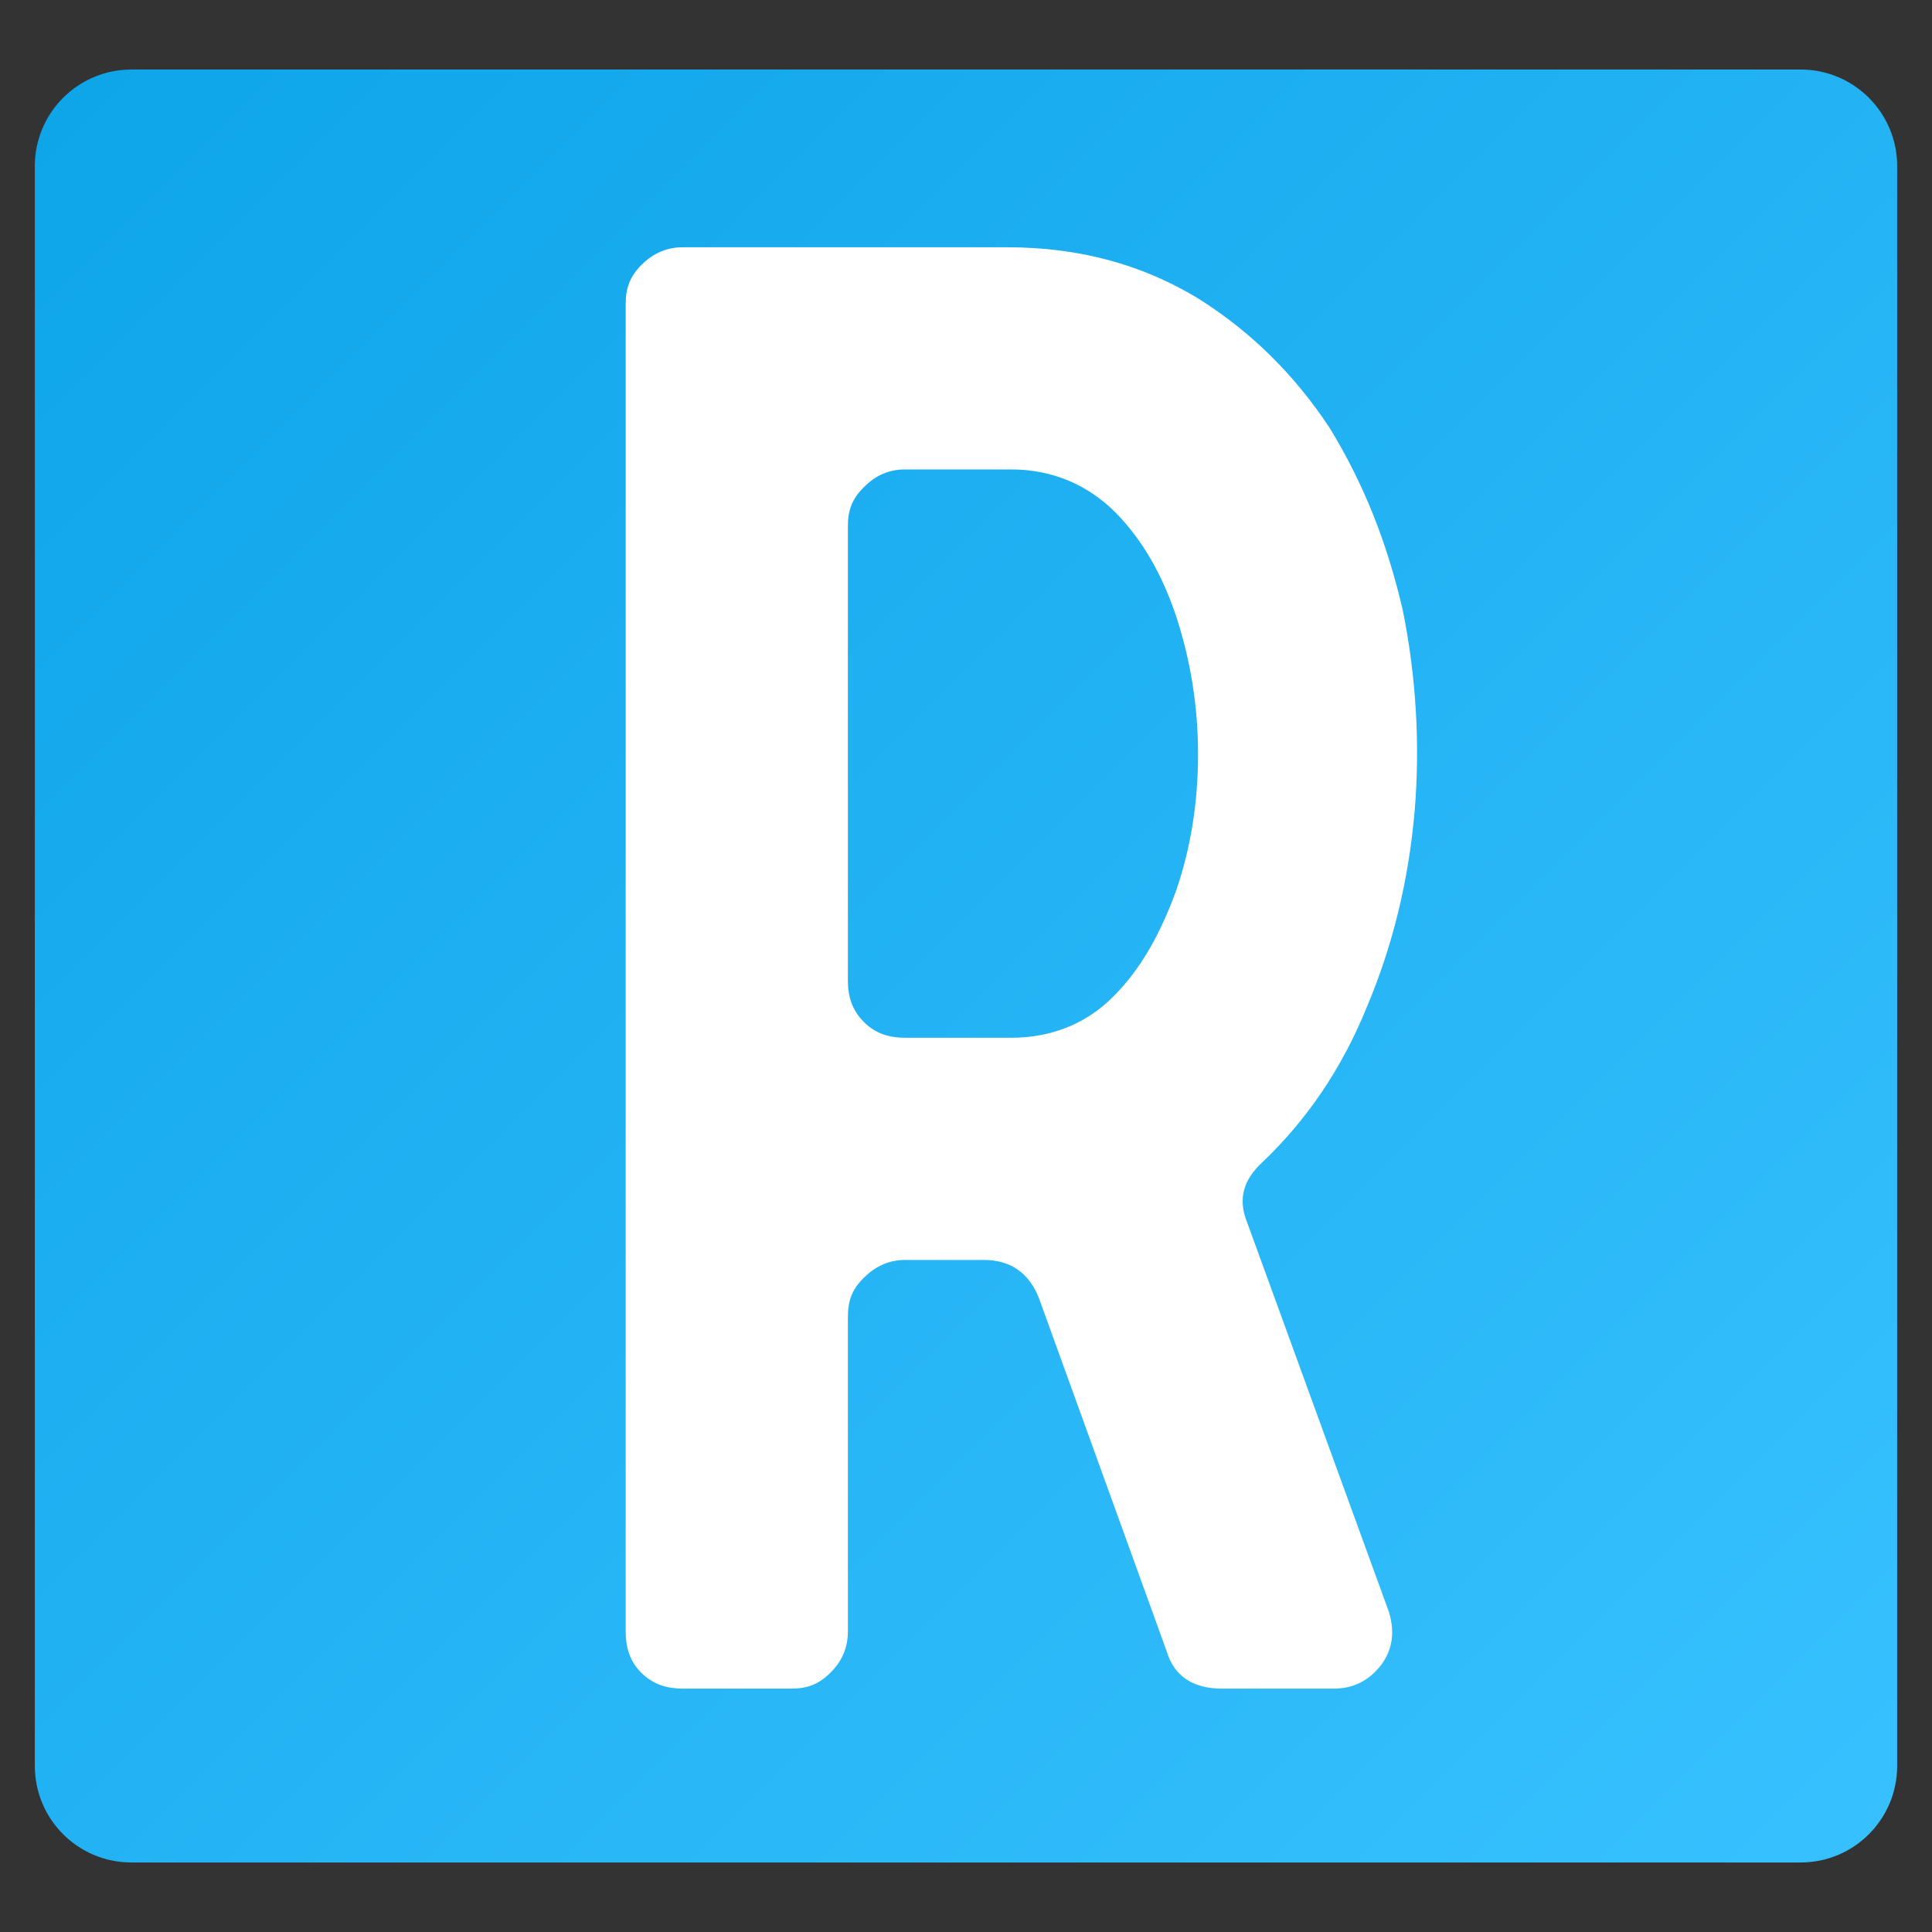 <svg xmlns="http://www.w3.org/2000/svg" xmlns:xlink="http://www.w3.org/1999/xlink" width="100" zoomAndPan="magnify" viewBox="0 0 75 75" height="100" preserveAspectRatio="xMidYMid meet" version="1.0"><rect x="0" y="0" width="75" height="75" fill="#333333" stroke="none"/><defs><g/><clipPath id="81c9a322a8"><path d="M 1.352 2.699 L 73.648 2.699 L 73.648 72.301 L 1.352 72.301 Z M 1.352 2.699 " clip-rule="nonzero"/></clipPath><clipPath id="0b0de30f02"><path d="M 5.102 2.699 L 69.898 2.699 C 71.973 2.699 73.648 4.379 73.648 6.449 L 73.648 68.551 C 73.648 70.621 71.973 72.301 69.898 72.301 L 5.102 72.301 C 3.027 72.301 1.352 70.621 1.352 68.551 L 1.352 6.449 C 1.352 4.379 3.027 2.699 5.102 2.699 Z M 5.102 2.699 " clip-rule="nonzero"/></clipPath><linearGradient x1="2.485" gradientTransform="matrix(0.272, 0, 0, 0.272, 1.349, 2.7)" y1="-2.481" x2="263.448" gradientUnits="userSpaceOnUse" y2="258.483" id="5cbfdf2050"><stop stop-opacity="1" stop-color="rgb(5.499%, 64.699%, 91.399%)" offset="0"/><stop stop-opacity="1" stop-color="rgb(5.627%, 64.784%, 91.466%)" offset="0.016"/><stop stop-opacity="1" stop-color="rgb(5.885%, 64.957%, 91.602%)" offset="0.031"/><stop stop-opacity="1" stop-color="rgb(6.143%, 65.129%, 91.736%)" offset="0.047"/><stop stop-opacity="1" stop-color="rgb(6.401%, 65.3%, 91.87%)" offset="0.062"/><stop stop-opacity="1" stop-color="rgb(6.659%, 65.472%, 92.004%)" offset="0.078"/><stop stop-opacity="1" stop-color="rgb(6.917%, 65.645%, 92.139%)" offset="0.094"/><stop stop-opacity="1" stop-color="rgb(7.175%, 65.816%, 92.273%)" offset="0.109"/><stop stop-opacity="1" stop-color="rgb(7.433%, 65.988%, 92.407%)" offset="0.125"/><stop stop-opacity="1" stop-color="rgb(7.69%, 66.159%, 92.542%)" offset="0.141"/><stop stop-opacity="1" stop-color="rgb(7.948%, 66.331%, 92.676%)" offset="0.156"/><stop stop-opacity="1" stop-color="rgb(8.206%, 66.504%, 92.81%)" offset="0.172"/><stop stop-opacity="1" stop-color="rgb(8.464%, 66.675%, 92.944%)" offset="0.188"/><stop stop-opacity="1" stop-color="rgb(8.722%, 66.847%, 93.079%)" offset="0.203"/><stop stop-opacity="1" stop-color="rgb(8.98%, 67.02%, 93.213%)" offset="0.219"/><stop stop-opacity="1" stop-color="rgb(9.236%, 67.191%, 93.347%)" offset="0.234"/><stop stop-opacity="1" stop-color="rgb(9.494%, 67.363%, 93.481%)" offset="0.25"/><stop stop-opacity="1" stop-color="rgb(9.752%, 67.535%, 93.616%)" offset="0.266"/><stop stop-opacity="1" stop-color="rgb(10.01%, 67.706%, 93.752%)" offset="0.281"/><stop stop-opacity="1" stop-color="rgb(10.268%, 67.879%, 93.886%)" offset="0.297"/><stop stop-opacity="1" stop-color="rgb(10.526%, 68.05%, 94.02%)" offset="0.312"/><stop stop-opacity="1" stop-color="rgb(10.783%, 68.222%, 94.154%)" offset="0.328"/><stop stop-opacity="1" stop-color="rgb(11.041%, 68.394%, 94.289%)" offset="0.344"/><stop stop-opacity="1" stop-color="rgb(11.299%, 68.565%, 94.423%)" offset="0.359"/><stop stop-opacity="1" stop-color="rgb(11.557%, 68.738%, 94.557%)" offset="0.375"/><stop stop-opacity="1" stop-color="rgb(11.815%, 68.91%, 94.691%)" offset="0.391"/><stop stop-opacity="1" stop-color="rgb(12.073%, 69.081%, 94.826%)" offset="0.406"/><stop stop-opacity="1" stop-color="rgb(12.331%, 69.254%, 94.96%)" offset="0.422"/><stop stop-opacity="1" stop-color="rgb(12.589%, 69.426%, 95.094%)" offset="0.438"/><stop stop-opacity="1" stop-color="rgb(12.846%, 69.597%, 95.229%)" offset="0.453"/><stop stop-opacity="1" stop-color="rgb(13.104%, 69.769%, 95.363%)" offset="0.469"/><stop stop-opacity="1" stop-color="rgb(13.362%, 69.942%, 95.497%)" offset="0.484"/><stop stop-opacity="1" stop-color="rgb(13.62%, 70.113%, 95.631%)" offset="0.49"/><stop stop-opacity="1" stop-color="rgb(13.75%, 70.2%, 95.699%)" offset="0.5"/><stop stop-opacity="1" stop-color="rgb(13.878%, 70.285%, 95.766%)" offset="0.51"/><stop stop-opacity="1" stop-color="rgb(14.008%, 70.37%, 95.834%)" offset="0.516"/><stop stop-opacity="1" stop-color="rgb(14.136%, 70.456%, 95.901%)" offset="0.531"/><stop stop-opacity="1" stop-color="rgb(14.394%, 70.628%, 96.036%)" offset="0.547"/><stop stop-opacity="1" stop-color="rgb(14.651%, 70.801%, 96.17%)" offset="0.562"/><stop stop-opacity="1" stop-color="rgb(14.909%, 70.972%, 96.304%)" offset="0.578"/><stop stop-opacity="1" stop-color="rgb(15.167%, 71.144%, 96.439%)" offset="0.594"/><stop stop-opacity="1" stop-color="rgb(15.424%, 71.317%, 96.573%)" offset="0.609"/><stop stop-opacity="1" stop-color="rgb(15.681%, 71.487%, 96.707%)" offset="0.625"/><stop stop-opacity="1" stop-color="rgb(15.939%, 71.66%, 96.841%)" offset="0.641"/><stop stop-opacity="1" stop-color="rgb(16.197%, 71.832%, 96.976%)" offset="0.656"/><stop stop-opacity="1" stop-color="rgb(16.455%, 72.003%, 97.11%)" offset="0.672"/><stop stop-opacity="1" stop-color="rgb(16.713%, 72.176%, 97.244%)" offset="0.688"/><stop stop-opacity="1" stop-color="rgb(16.971%, 72.346%, 97.379%)" offset="0.703"/><stop stop-opacity="1" stop-color="rgb(17.229%, 72.519%, 97.513%)" offset="0.719"/><stop stop-opacity="1" stop-color="rgb(17.487%, 72.691%, 97.647%)" offset="0.734"/><stop stop-opacity="1" stop-color="rgb(17.744%, 72.862%, 97.781%)" offset="0.75"/><stop stop-opacity="1" stop-color="rgb(18.002%, 73.035%, 97.916%)" offset="0.766"/><stop stop-opacity="1" stop-color="rgb(18.26%, 73.207%, 98.051%)" offset="0.781"/><stop stop-opacity="1" stop-color="rgb(18.518%, 73.378%, 98.186%)" offset="0.797"/><stop stop-opacity="1" stop-color="rgb(18.776%, 73.55%, 98.32%)" offset="0.812"/><stop stop-opacity="1" stop-color="rgb(19.034%, 73.723%, 98.454%)" offset="0.828"/><stop stop-opacity="1" stop-color="rgb(19.292%, 73.894%, 98.589%)" offset="0.844"/><stop stop-opacity="1" stop-color="rgb(19.55%, 74.066%, 98.723%)" offset="0.859"/><stop stop-opacity="1" stop-color="rgb(19.807%, 74.239%, 98.857%)" offset="0.875"/><stop stop-opacity="1" stop-color="rgb(20.065%, 74.409%, 98.991%)" offset="0.891"/><stop stop-opacity="1" stop-color="rgb(20.323%, 74.582%, 99.126%)" offset="0.906"/><stop stop-opacity="1" stop-color="rgb(20.581%, 74.753%, 99.26%)" offset="0.922"/><stop stop-opacity="1" stop-color="rgb(20.839%, 74.925%, 99.394%)" offset="0.938"/><stop stop-opacity="1" stop-color="rgb(21.097%, 75.098%, 99.529%)" offset="0.953"/><stop stop-opacity="1" stop-color="rgb(21.355%, 75.269%, 99.663%)" offset="0.969"/><stop stop-opacity="1" stop-color="rgb(21.613%, 75.441%, 99.797%)" offset="0.984"/><stop stop-opacity="1" stop-color="rgb(21.869%, 75.613%, 99.931%)" offset="1"/></linearGradient></defs><g clip-path="url(#81c9a322a8)"><g clip-path="url(#0b0de30f02)"><path fill="url(#5cbfdf2050)" d="M 1.352 2.699 L 1.352 72.301 L 73.648 72.301 L 73.648 2.699 Z M 1.352 2.699 " fill-rule="nonzero"/></g></g><g fill="#ffffff" fill-opacity="1"><g transform="translate(20.477, 65.552)"><g><path d="M 18.625 -55.953 L 6.031 -55.953 C 5.422 -55.953 4.891 -55.734 4.422 -55.266 C 3.969 -54.812 3.812 -54.359 3.812 -53.75 L 3.812 -2.219 C 3.812 -1.609 3.969 -1.062 4.422 -0.609 C 4.891 -0.156 5.422 0 6.031 0 L 10.234 0 C 10.844 0 11.297 -0.156 11.75 -0.609 C 12.219 -1.062 12.438 -1.609 12.438 -2.219 L 12.438 -14.422 C 12.438 -15.047 12.594 -15.5 13.062 -15.953 C 13.516 -16.406 14.047 -16.641 14.656 -16.641 L 17.719 -16.641 C 18.781 -16.641 19.469 -16.109 19.844 -15.188 L 24.812 -1.453 C 25.109 -0.453 25.875 0 26.953 0 L 31.297 0 C 32.062 0 32.672 -0.312 33.141 -0.922 C 33.594 -1.531 33.672 -2.219 33.438 -2.984 L 27.938 -18.094 C 27.562 -19.016 27.797 -19.766 28.547 -20.453 C 30.234 -22.062 31.609 -24.047 32.594 -26.484 C 33.594 -28.859 34.203 -31.375 34.438 -34.047 C 34.656 -36.641 34.5 -39.312 33.969 -41.906 C 33.359 -44.516 32.453 -46.797 31.141 -48.938 C 29.781 -51 28.094 -52.672 26.031 -53.969 C 23.891 -55.266 21.453 -55.953 18.625 -55.953 Z M 12.438 -27.484 L 12.438 -45.125 C 12.438 -45.734 12.594 -46.188 13.062 -46.641 C 13.516 -47.109 14.047 -47.328 14.656 -47.328 L 18.781 -47.328 C 20.391 -47.328 21.766 -46.719 22.828 -45.656 C 23.891 -44.578 24.656 -43.203 25.188 -41.609 C 25.734 -39.922 26.031 -38.172 26.031 -36.266 C 26.031 -34.359 25.734 -32.594 25.188 -31 C 24.578 -29.312 23.812 -27.938 22.75 -26.875 C 21.688 -25.797 20.312 -25.266 18.781 -25.266 L 14.656 -25.266 C 14.047 -25.266 13.516 -25.422 13.062 -25.875 C 12.594 -26.344 12.438 -26.875 12.438 -27.484 Z M 12.438 -27.484 "/></g></g></g></svg>